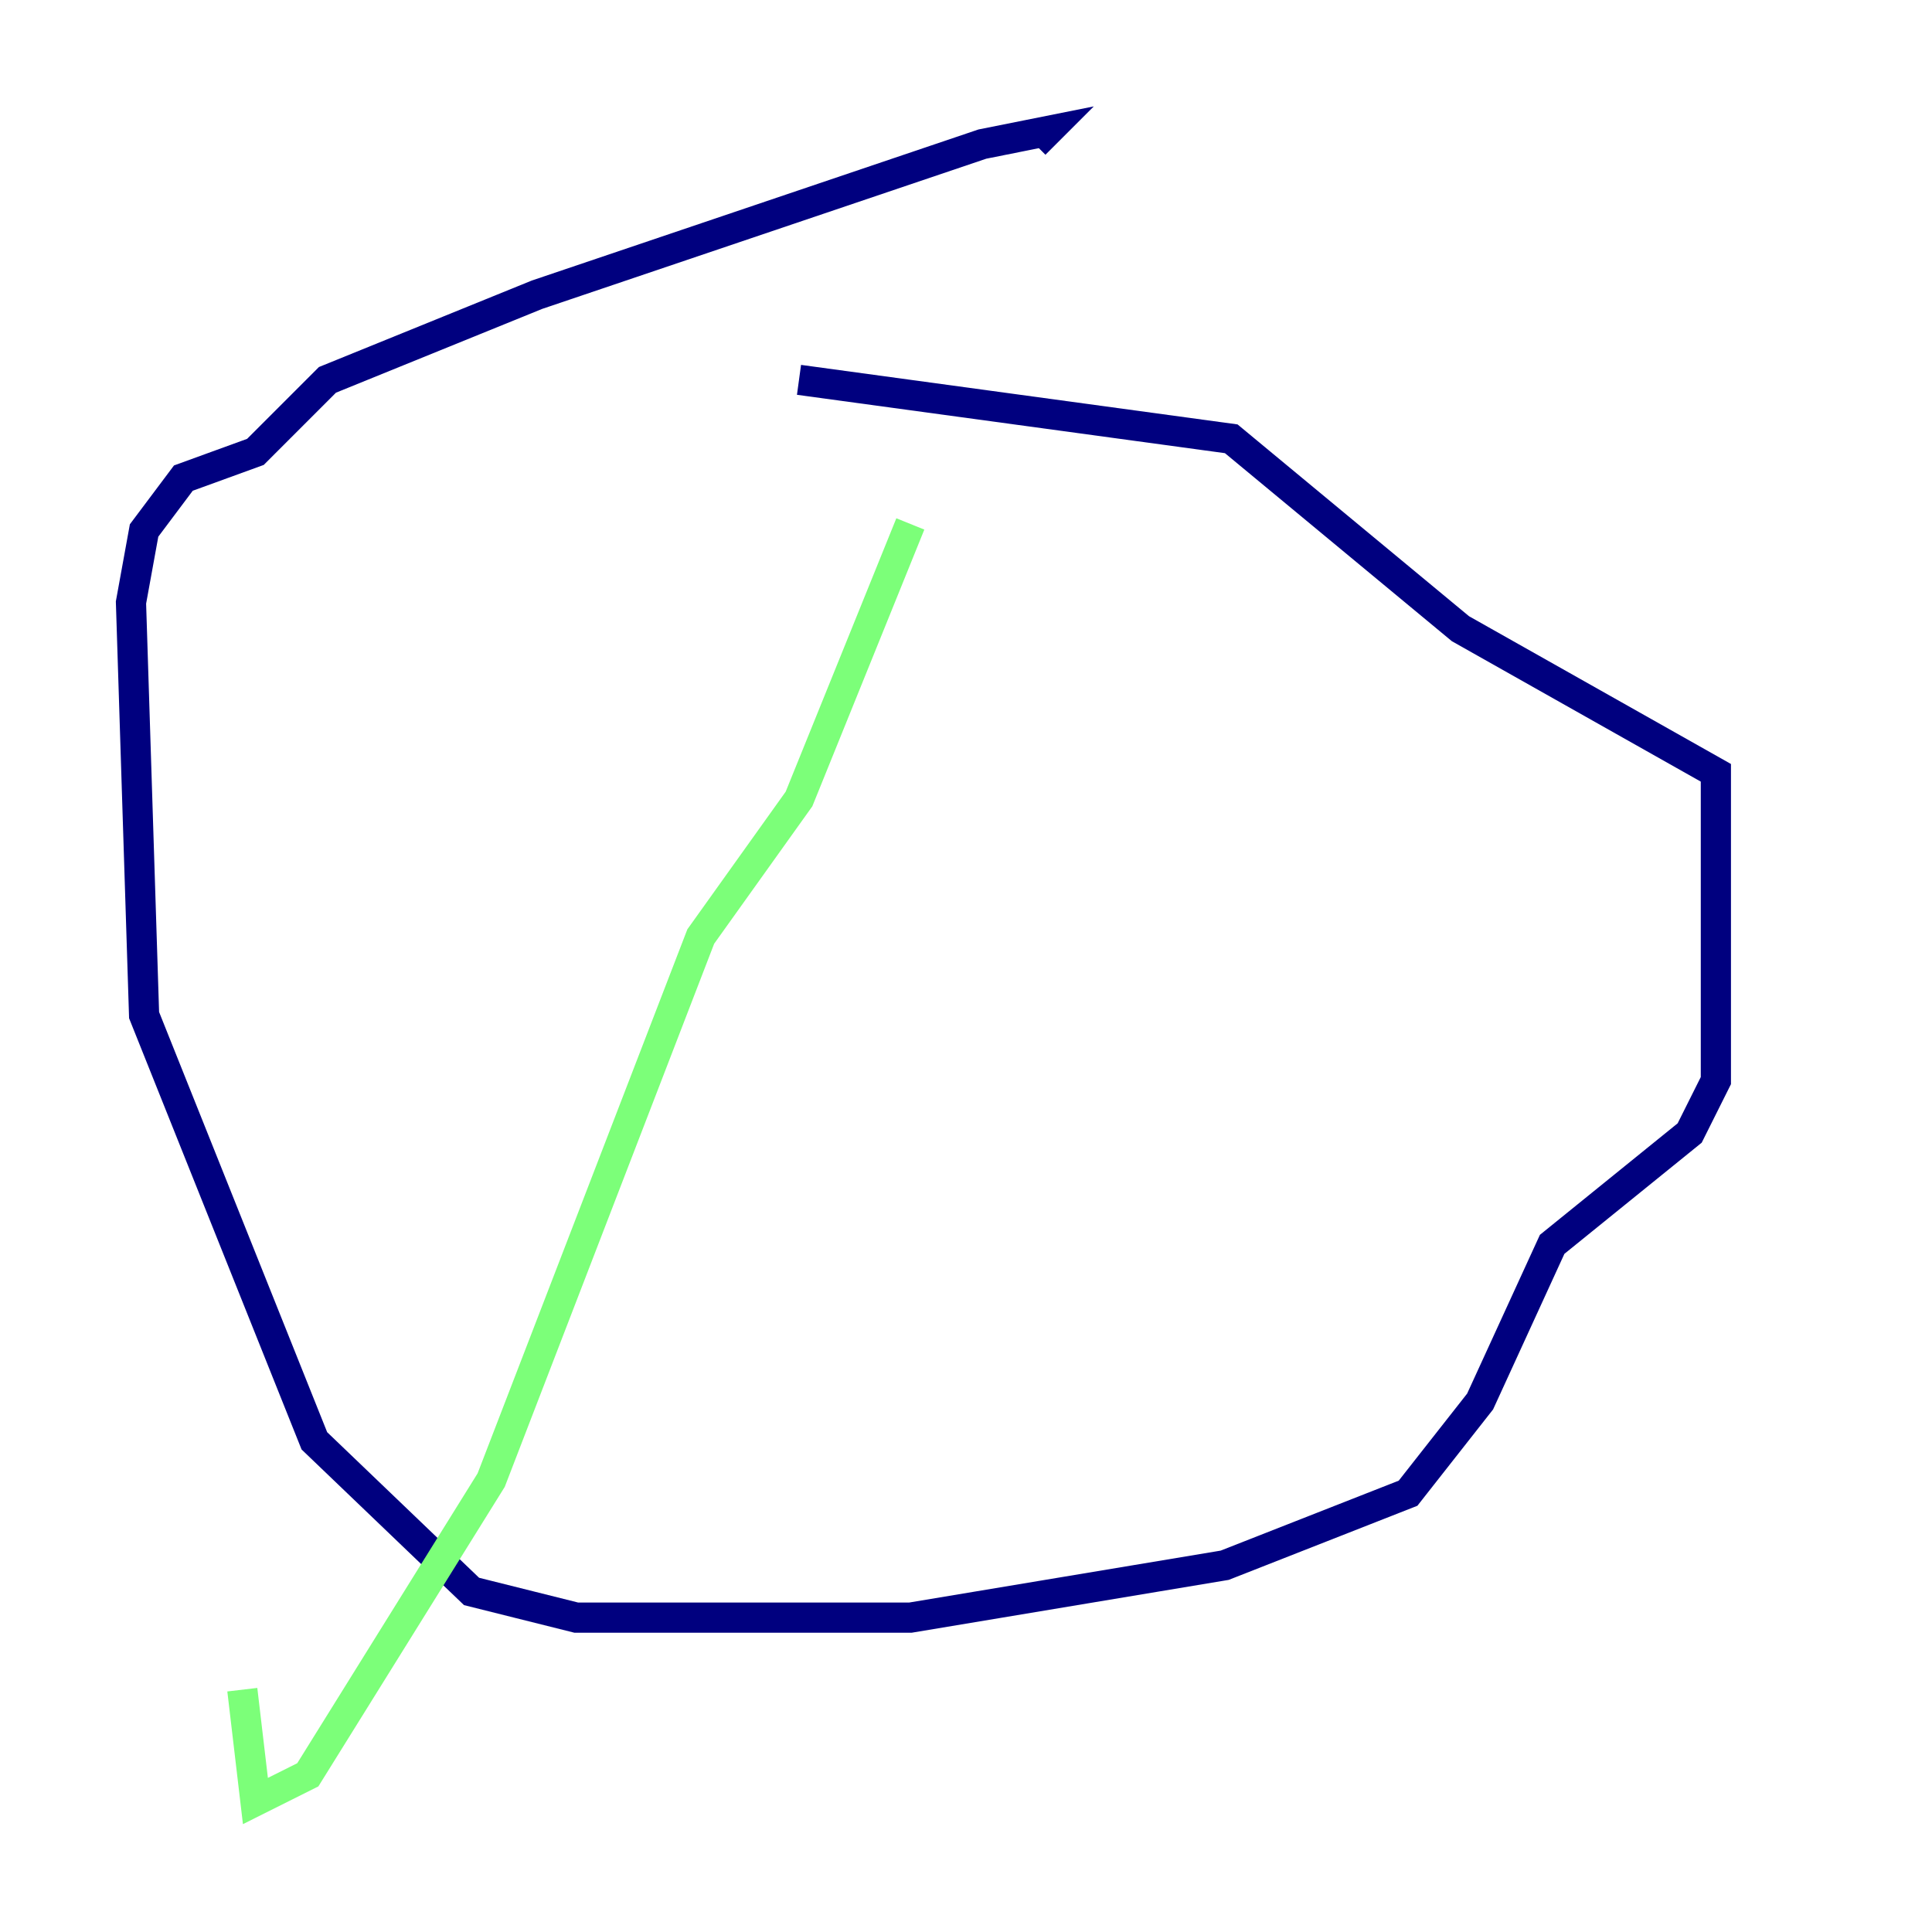 <?xml version="1.0" encoding="utf-8" ?>
<svg baseProfile="tiny" height="128" version="1.2" viewBox="0,0,128,128" width="128" xmlns="http://www.w3.org/2000/svg" xmlns:ev="http://www.w3.org/2001/xml-events" xmlns:xlink="http://www.w3.org/1999/xlink"><defs /><polyline fill="none" points="52.936,25.166 81.573,29.071 96.759,41.654 113.681,51.2 113.681,71.593 111.946,75.064 102.834,82.441 98.061,92.854 93.288,98.929 81.139,103.702 60.312,107.173 38.183,107.173 31.241,105.437 20.827,95.458 9.546,67.254 8.678,39.919 9.546,35.146 12.149,31.675 16.922,29.939 21.695,25.166 35.58,19.525 65.085,9.546 69.424,8.678 68.556,9.546" stroke="#00007f" stroke-width="2" /><polyline fill="none" points="60.312,34.712 52.936,52.936 46.427,62.047 32.542,98.061 20.393,117.586 16.922,119.322 16.054,111.946" stroke="#7cff79" stroke-width="2" /><polyline fill="none" points="26.034,29.071 26.034,29.071" stroke="#7f0000" stroke-width="2" /></svg>